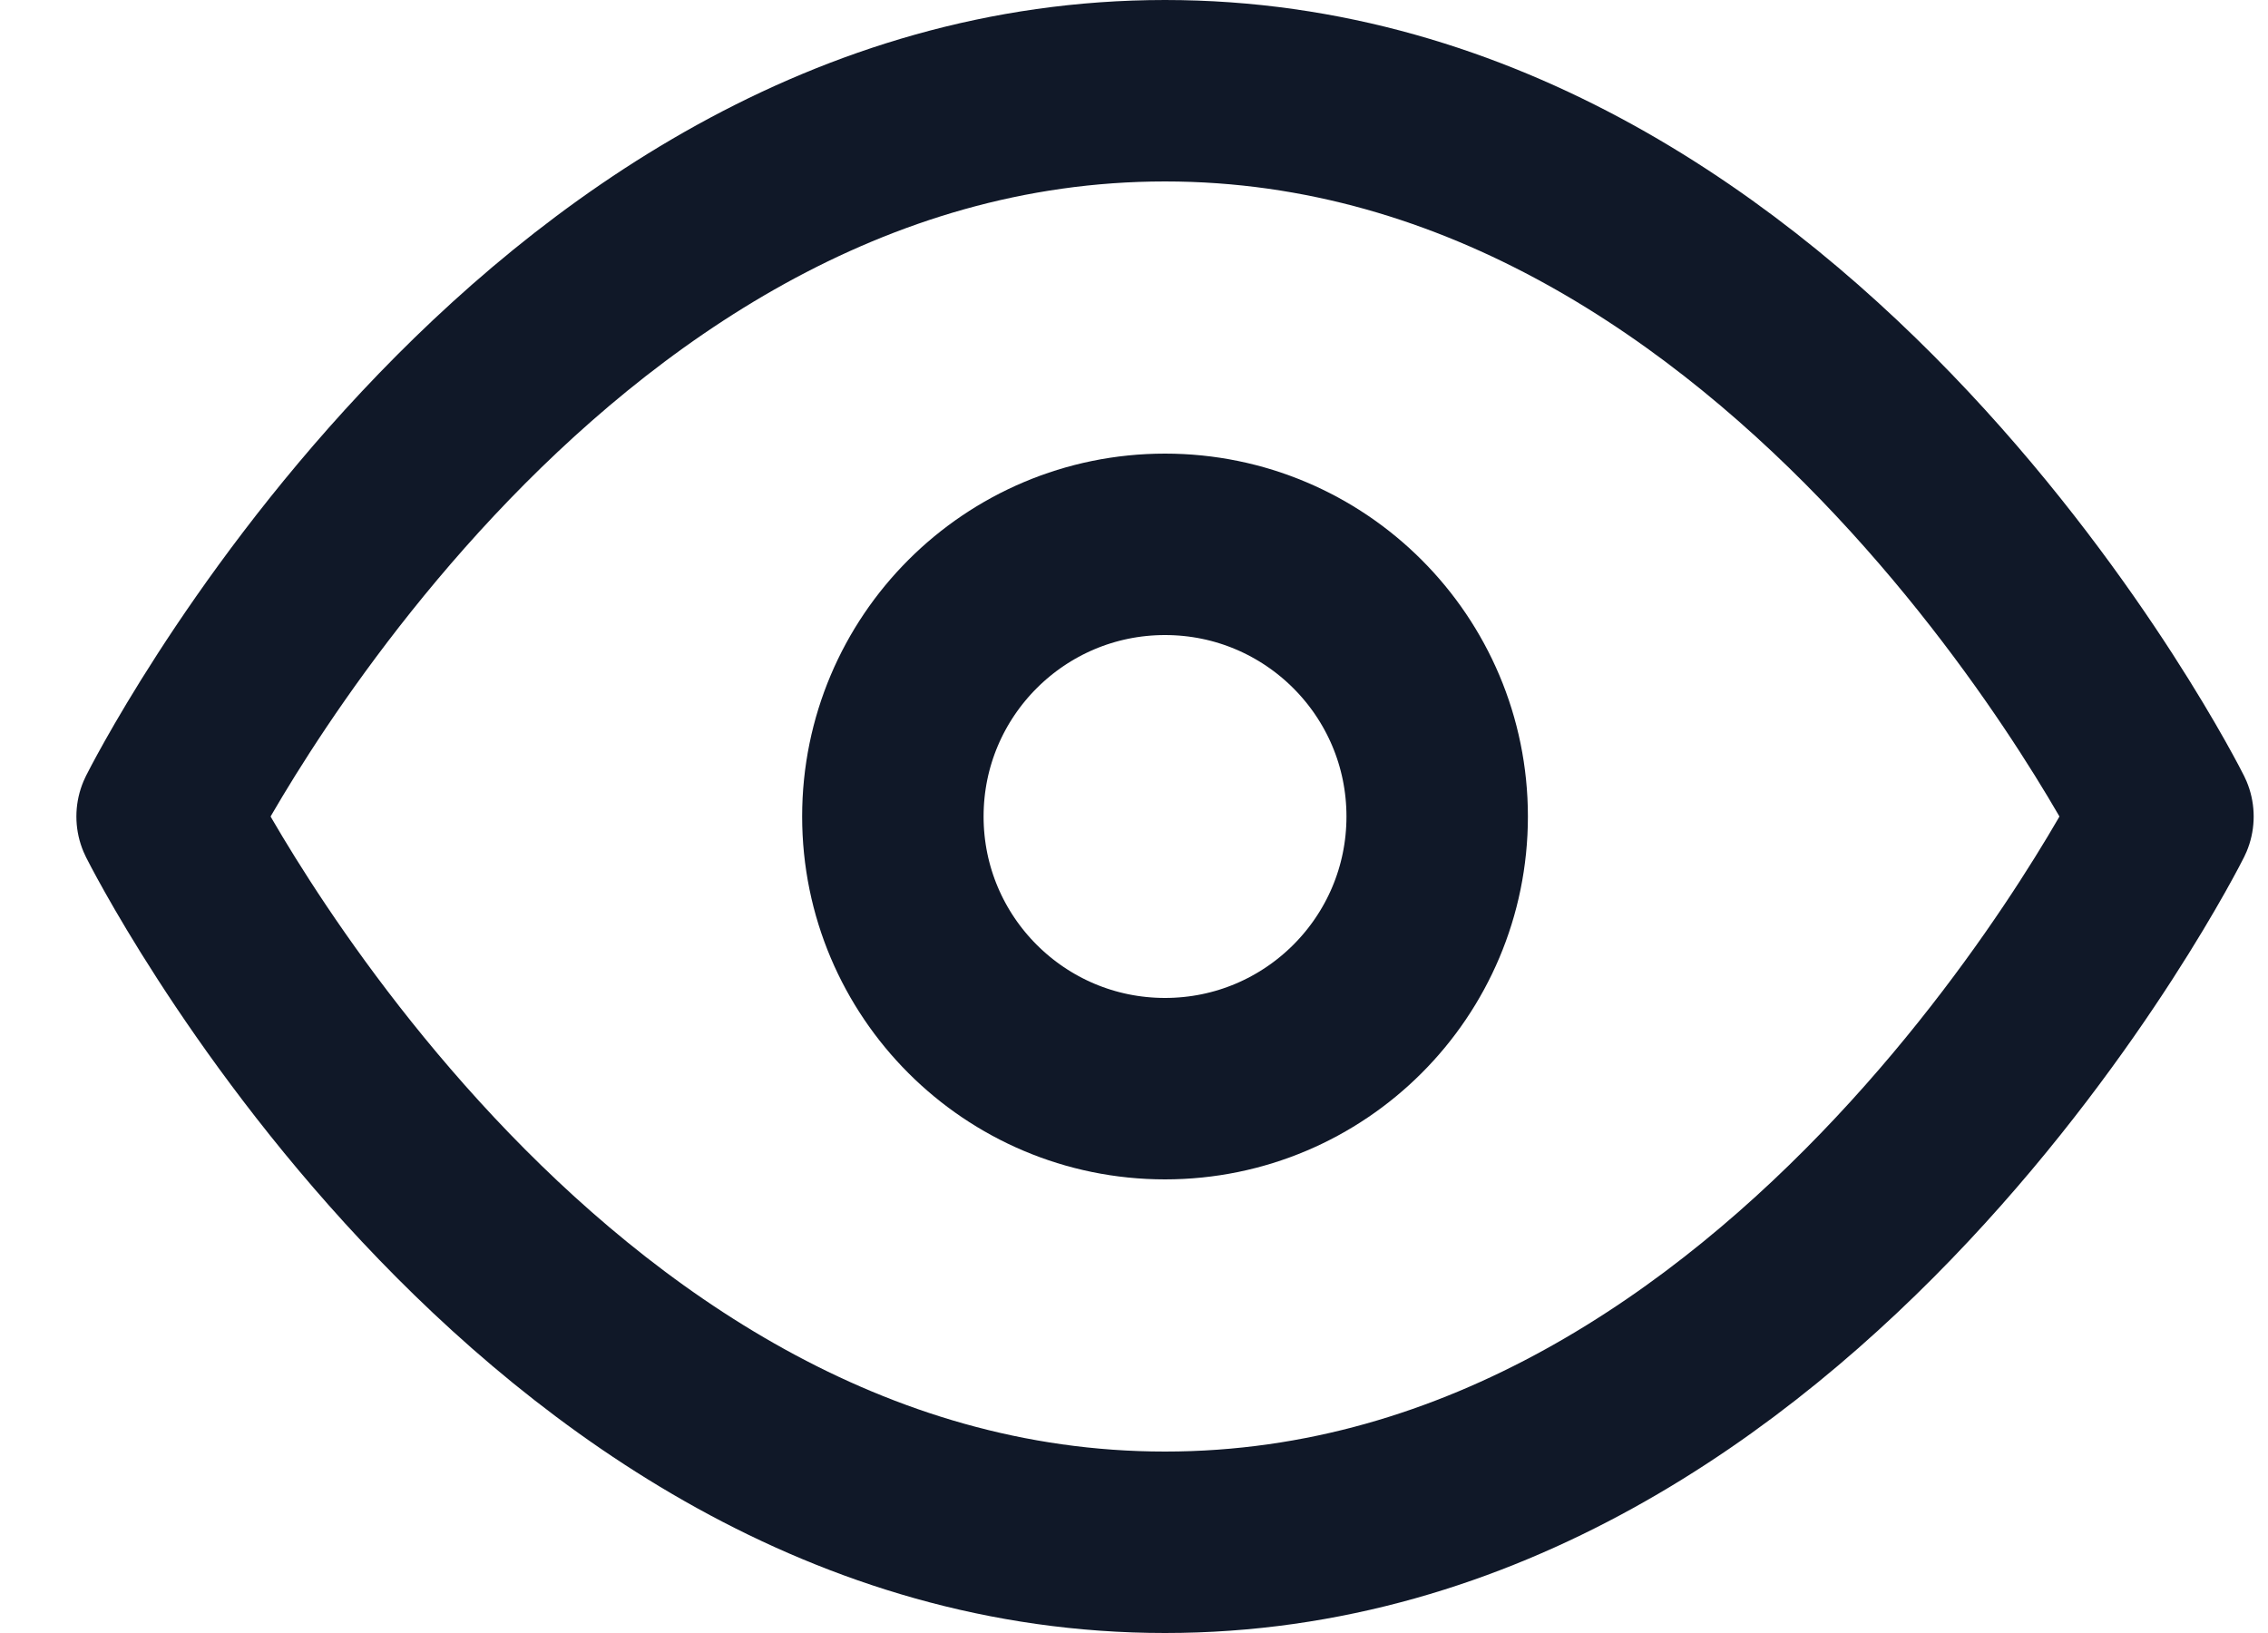 <svg width="25" height="18" viewBox="0 0 25 18" fill="none" xmlns="http://www.w3.org/2000/svg">
<path d="M1.842 9C1.842 9 5.842 1 12.842 1C19.842 1 23.842 9 23.842 9C23.842 9 19.842 17 12.842 17C5.842 17 1.842 9 1.842 9Z" stroke="#101828" stroke-width="2" stroke-linecap="round" stroke-linejoin="round"/>
<path d="M12.842 12C14.499 12 15.842 10.657 15.842 9C15.842 7.343 14.499 6 12.842 6C11.185 6 9.842 7.343 9.842 9C9.842 10.657 11.185 12 12.842 12Z" stroke="#101828" stroke-width="2" stroke-linecap="round" stroke-linejoin="round"/>
</svg>
